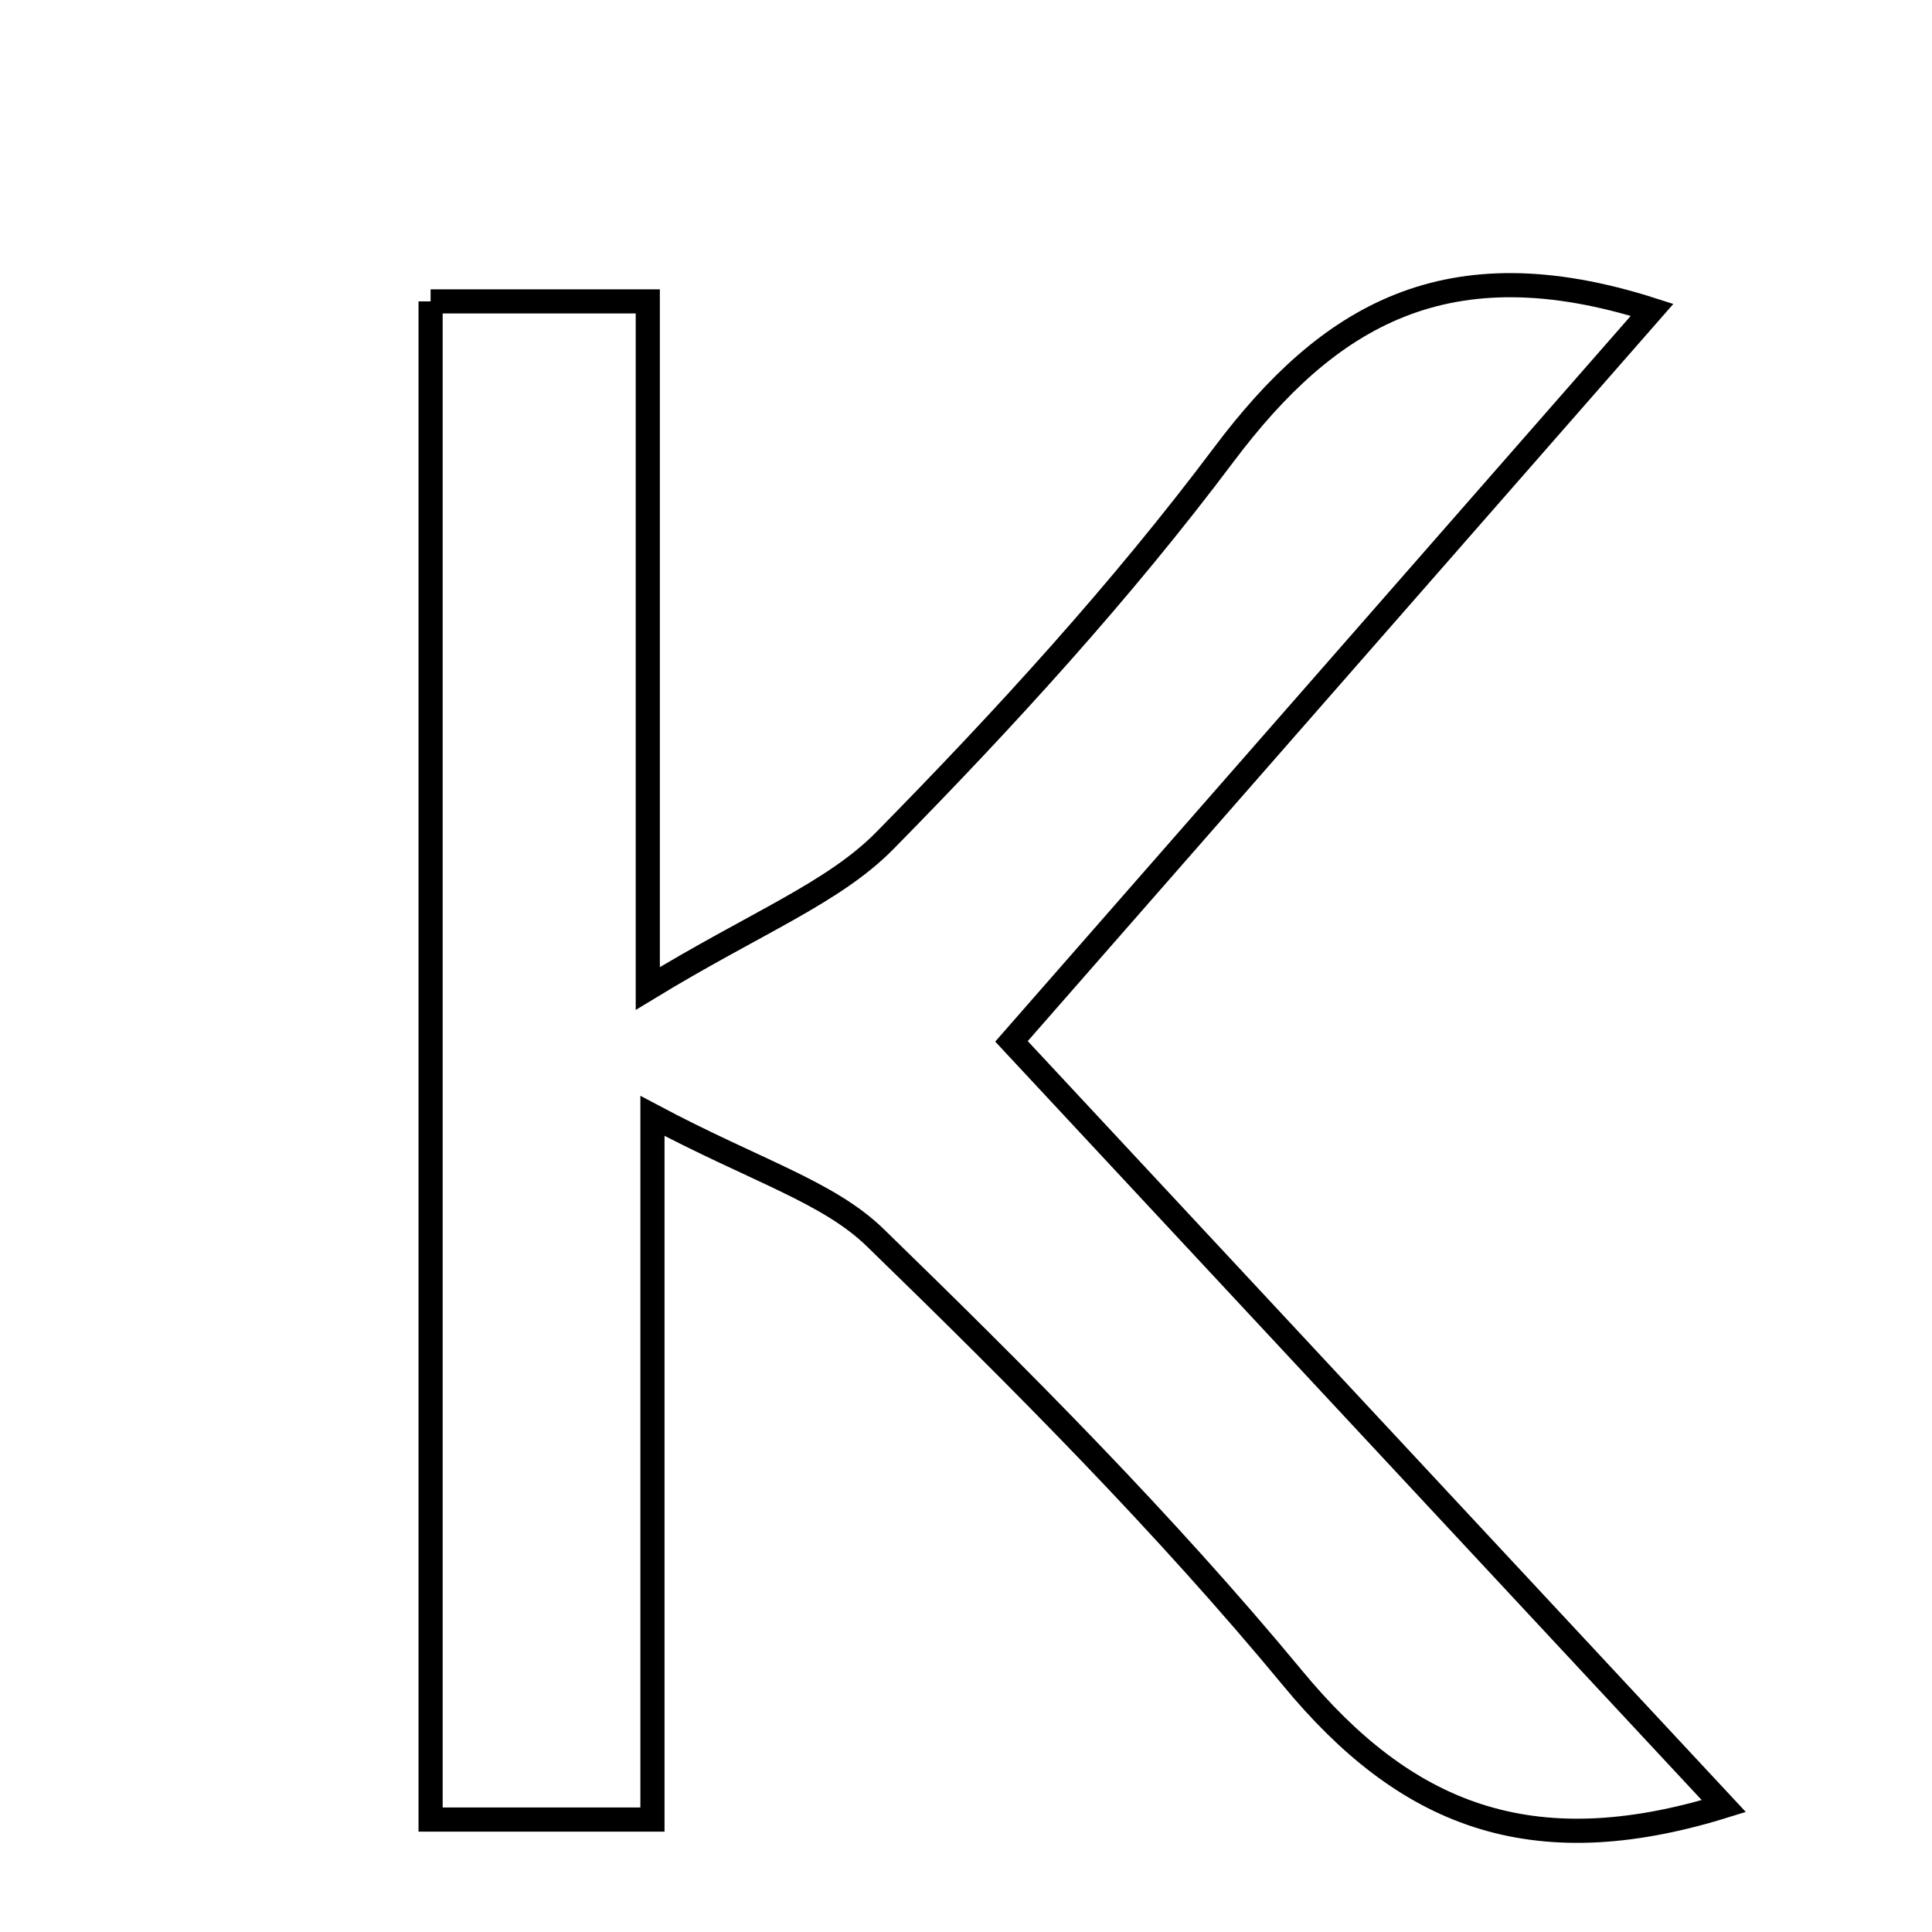 <svg xmlns="http://www.w3.org/2000/svg" viewBox="0.0 0.0 24.0 24.0" height="200px" width="200px"><path fill="none" stroke="black" stroke-width=".3" stroke-opacity="1.0"  filling="0" d="M5.349 3.744 C6.157 3.744 6.962 3.744 8.047 3.744 C8.047 6.363 8.047 8.94 8.047 12.279 C9.403 11.454 10.349 11.095 10.993 10.441 C12.483 8.926 13.929 7.345 15.202 5.648 C16.499 3.922 17.971 3.032 20.523 3.849 C17.883 6.863 15.33 9.779 12.565 12.936 C15.49 16.076 18.404 19.205 21.414 22.436 C18.996 23.185 17.446 22.526 16.059 20.848 C14.459 18.914 12.674 17.125 10.872 15.374 C10.283 14.802 9.388 14.544 8.105 13.862 C8.105 17.176 8.105 19.834 8.105 22.603 C7.043 22.603 6.3 22.603 5.349 22.603 C5.349 16.388 5.349 10.154 5.349 3.744"></path></svg>